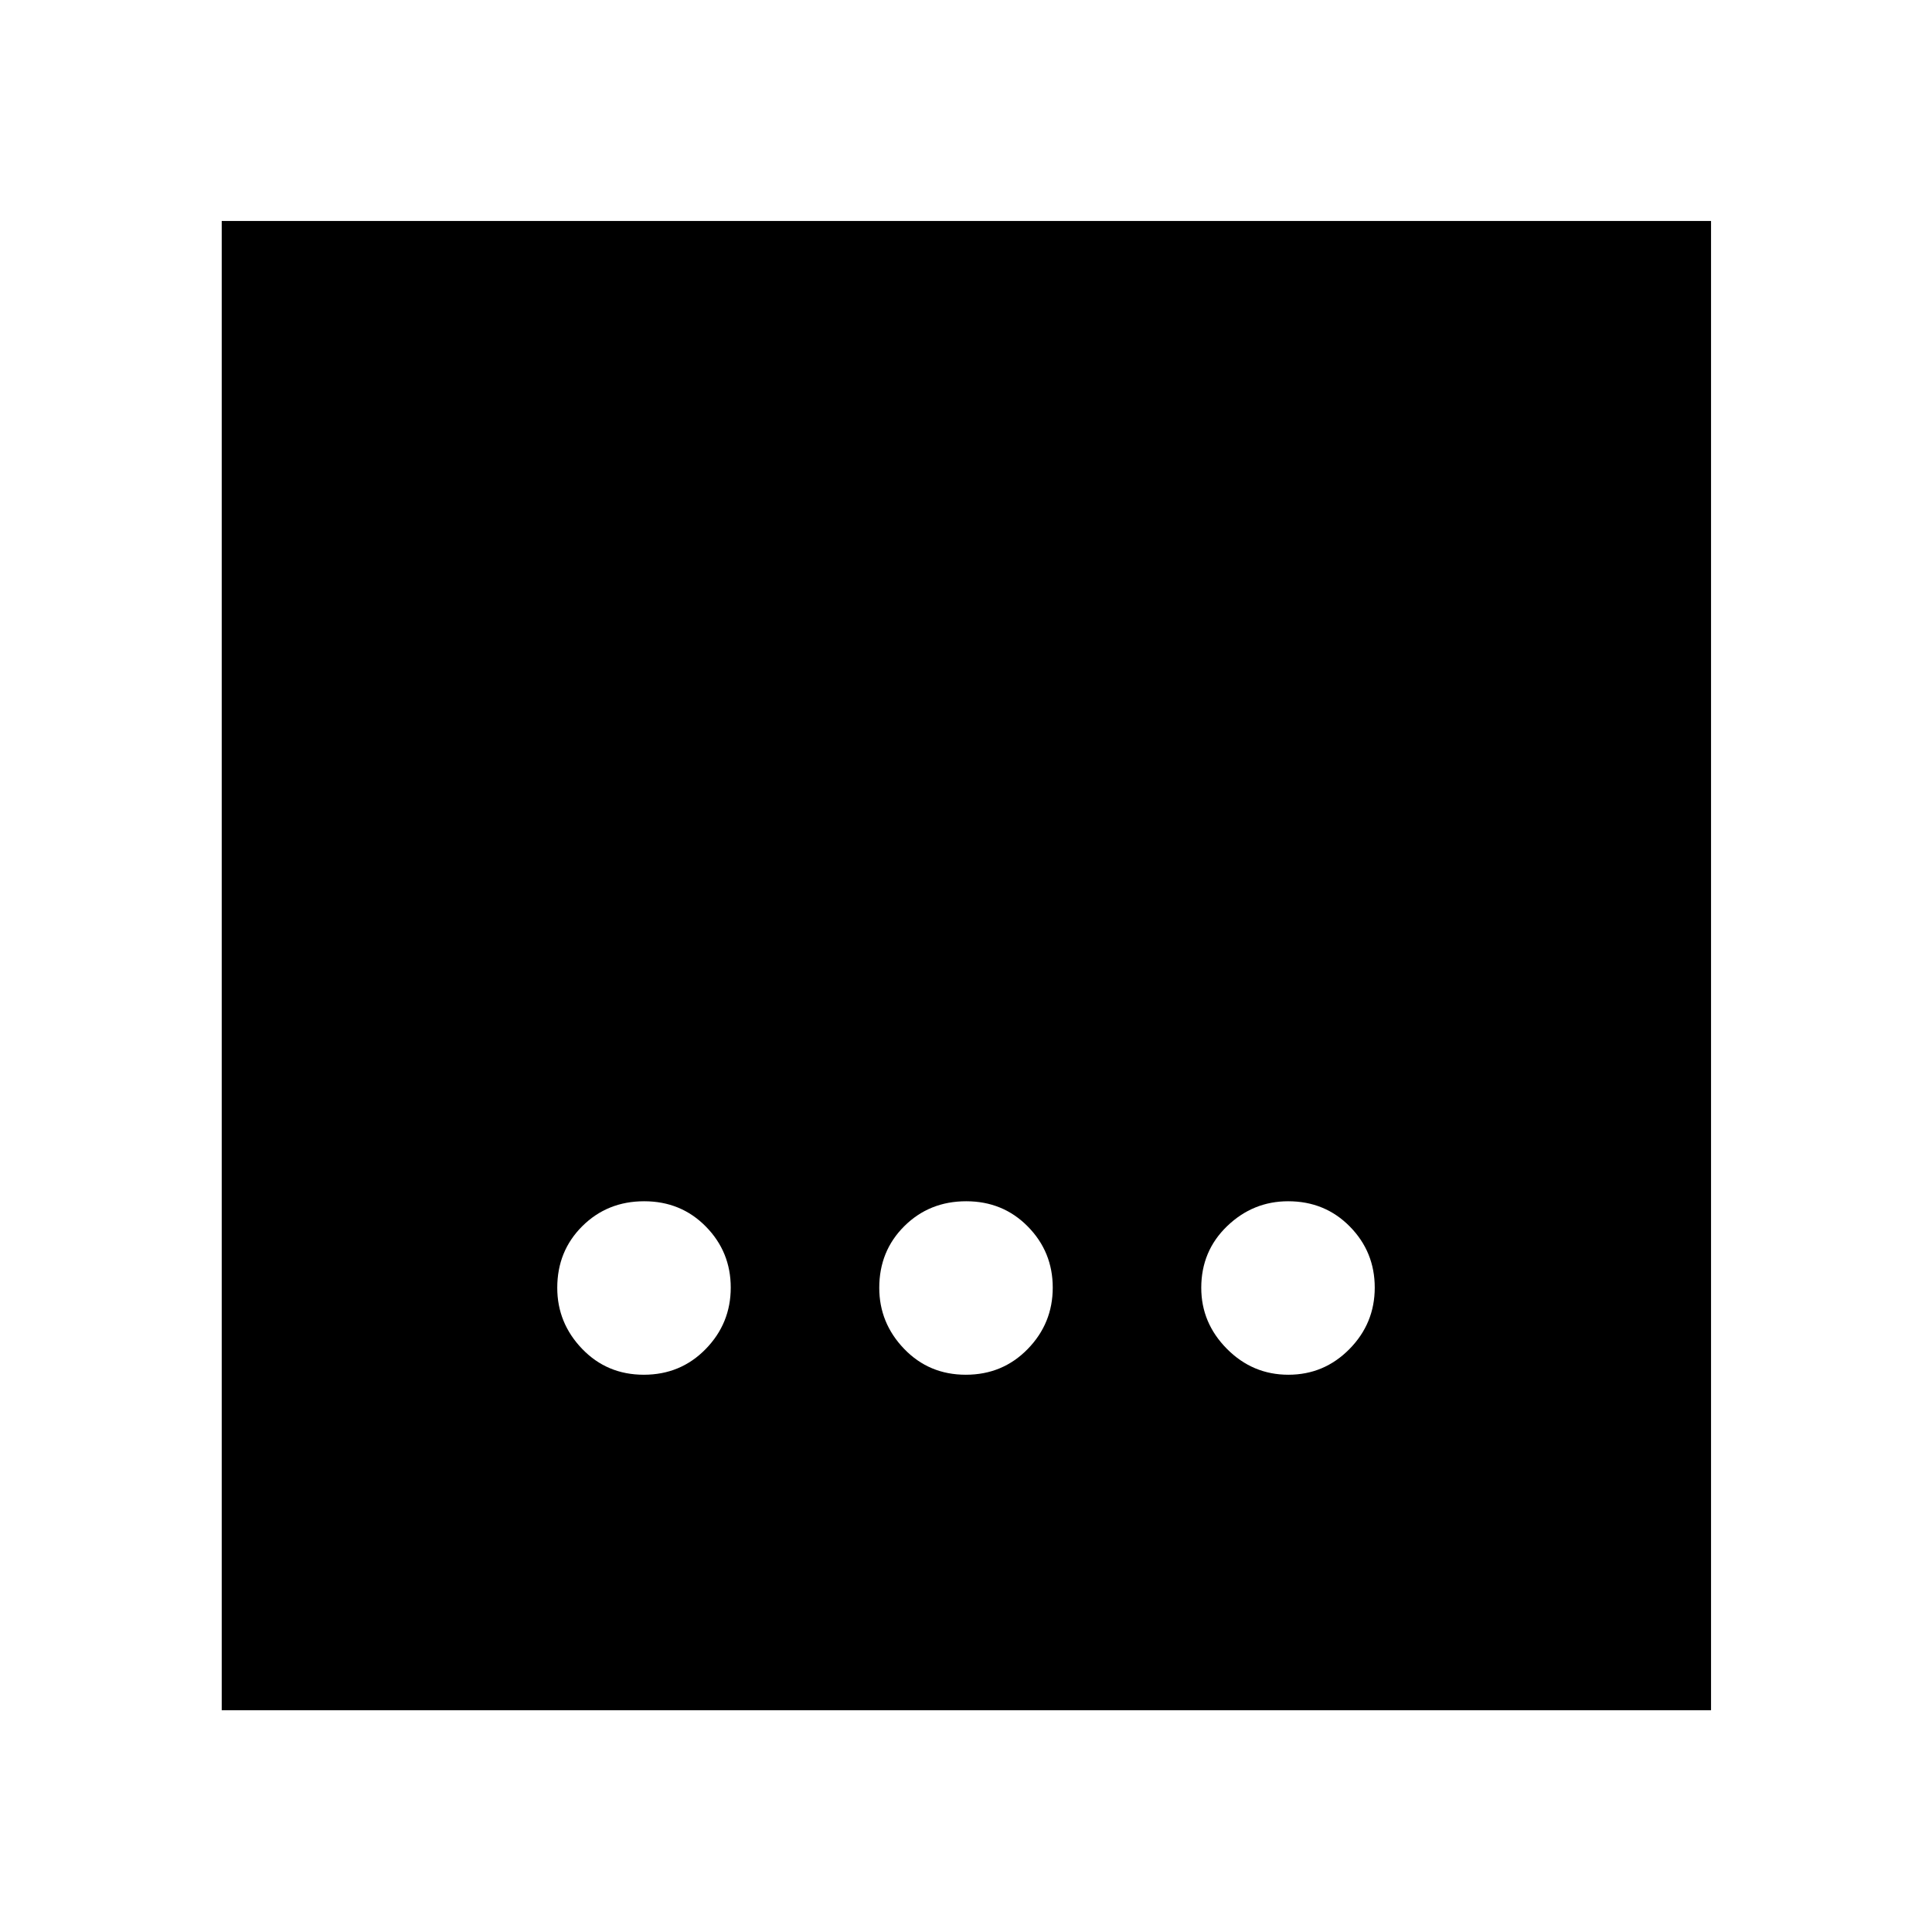 <svg xmlns="http://www.w3.org/2000/svg" height="40" viewBox="0 96 960 960" width="40"><path d="M479.908 779.102q18.279 0 30.736-12.761 12.458-12.761 12.458-30.531 0-17.771-12.366-30.341-12.365-12.571-30.644-12.571-18.279 0-30.736 12.366-12.458 12.365-12.458 30.644 0 17.487 12.366 30.34 12.365 12.854 30.644 12.854Zm-160 0q18.279 0 30.736-12.761 12.458-12.761 12.458-30.531 0-17.771-12.366-30.341-12.365-12.571-30.644-12.571-18.279 0-30.736 12.366-12.458 12.365-12.458 30.644 0 17.487 12.366 30.34 12.365 12.854 30.644 12.854Zm320.282 0q17.771 0 30.341-12.761 12.571-12.761 12.571-30.531 0-17.771-12.366-30.341-12.365-12.571-30.644-12.571-17.487 0-30.341 12.366-12.853 12.365-12.853 30.644 0 17.487 12.761 30.34 12.761 12.854 30.531 12.854ZM110.173 945.827V205.796h740.031v740.031H110.173Z"/></svg>